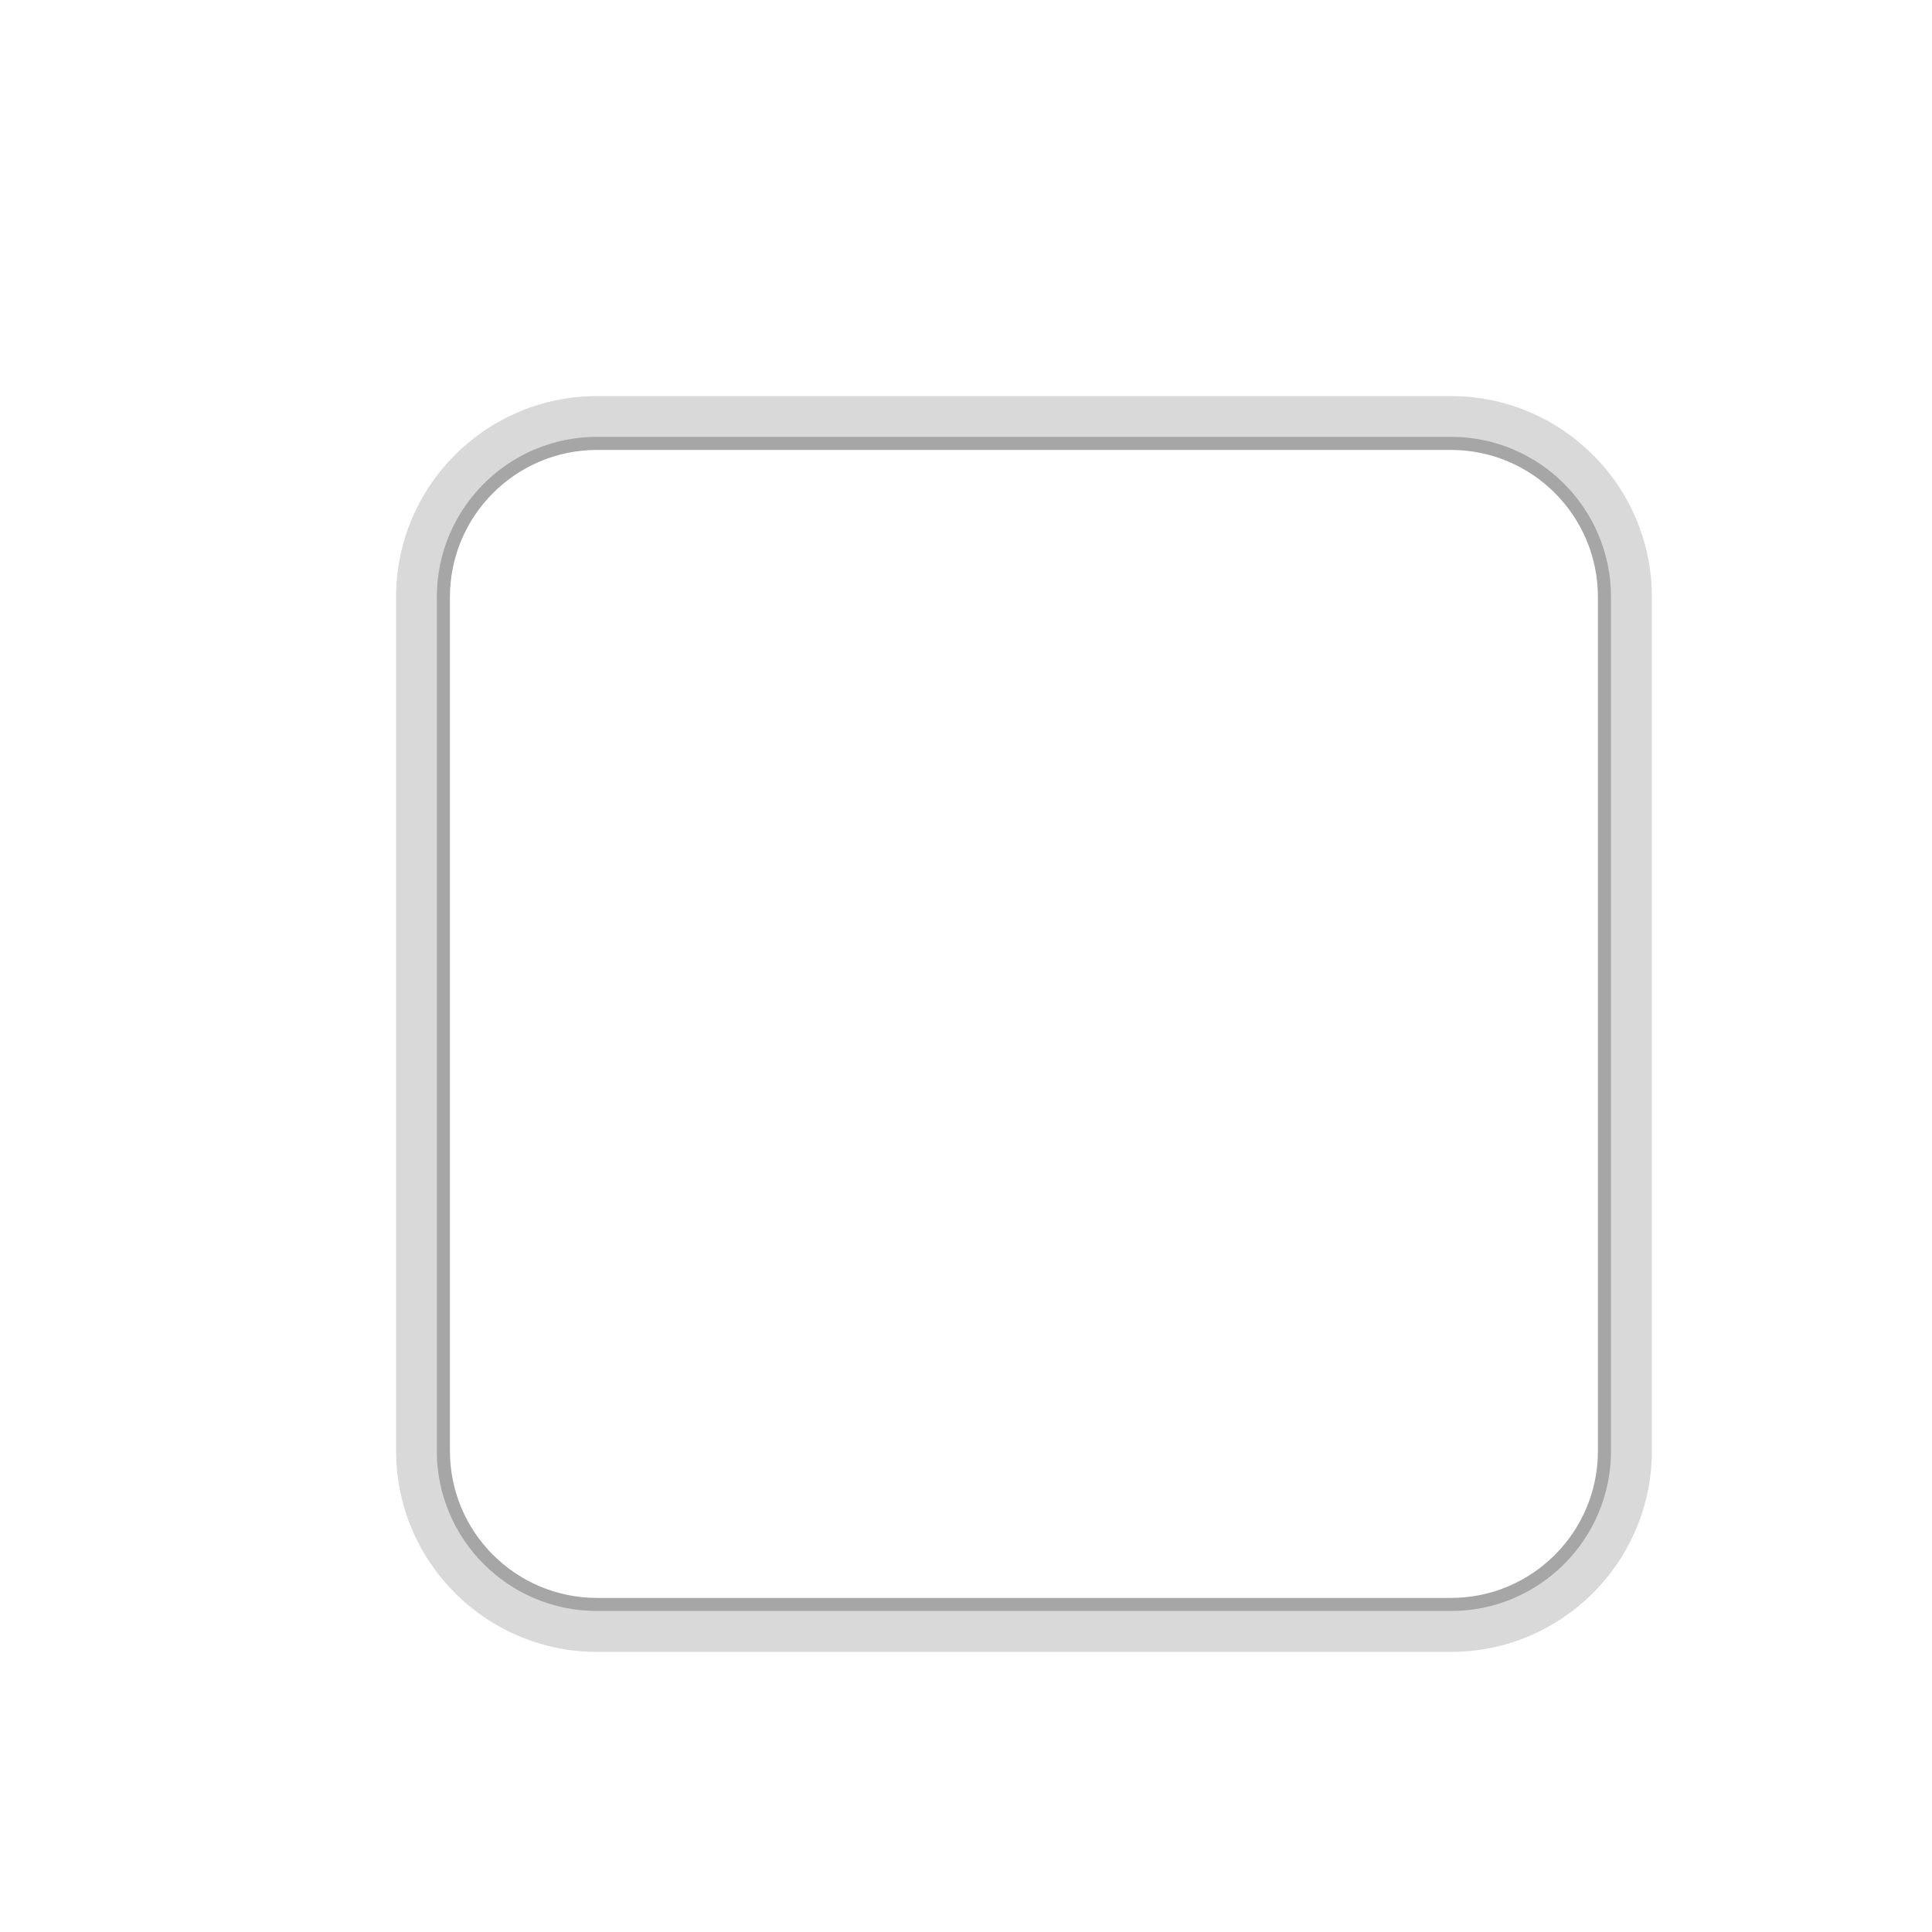 <svg xmlns="http://www.w3.org/2000/svg" xmlns:xlink="http://www.w3.org/1999/xlink" width="80" zoomAndPan="magnify" viewBox="0 0 60 60" height="80" preserveAspectRatio="xMidYMid meet" version="1.2"><defs><clipPath id="599a68d1d6"><path d="M 12.301 12.301 L 51 12.301 L 51 51 L 12.301 51 Z M 12.301 12.301 "/></clipPath><clipPath id="bae612fed9"><path d="M 14.555 49.043 C 13.535 48.023 12.902 46.613 12.902 45.059 L 12.902 18.543 C 12.902 15.43 15.43 12.902 18.543 12.902 L 45.059 12.902 C 46.613 12.902 48.023 13.535 49.043 14.555 C 50.066 15.574 50.695 16.984 50.695 18.543 L 50.695 45.059 C 50.695 48.172 48.172 50.695 45.059 50.695 L 18.543 50.695 C 16.984 50.695 15.574 50.066 14.555 49.043 Z M 14.555 49.043 "/></clipPath><linearGradient x1="0.016" gradientTransform="matrix(0,38.396,-38.396,0,31.8,12.3)" y1="0" x2="1" gradientUnits="userSpaceOnUse" y2="0" id="d7ec48eed0"><stop style="stop-color:#ffc100;stop-opacity:1;" offset="0"/><stop style="stop-color:#ffc100;stop-opacity:1;" offset="0.008"/><stop style="stop-color:#ffc000;stop-opacity:1;" offset="0.016"/><stop style="stop-color:#febf00;stop-opacity:1;" offset="0.023"/><stop style="stop-color:#febe00;stop-opacity:1;" offset="0.031"/><stop style="stop-color:#febd00;stop-opacity:1;" offset="0.039"/><stop style="stop-color:#febc00;stop-opacity:1;" offset="0.047"/><stop style="stop-color:#febb00;stop-opacity:1;" offset="0.055"/><stop style="stop-color:#feba00;stop-opacity:1;" offset="0.062"/><stop style="stop-color:#feb900;stop-opacity:1;" offset="0.07"/><stop style="stop-color:#feb800;stop-opacity:1;" offset="0.078"/><stop style="stop-color:#feb800;stop-opacity:1;" offset="0.086"/><stop style="stop-color:#fdb700;stop-opacity:1;" offset="0.094"/><stop style="stop-color:#fdb600;stop-opacity:1;" offset="0.102"/><stop style="stop-color:#fdb500;stop-opacity:1;" offset="0.109"/><stop style="stop-color:#fdb400;stop-opacity:1;" offset="0.117"/><stop style="stop-color:#fdb300;stop-opacity:1;" offset="0.125"/><stop style="stop-color:#fdb200;stop-opacity:1;" offset="0.133"/><stop style="stop-color:#fdb100;stop-opacity:1;" offset="0.141"/><stop style="stop-color:#fdb000;stop-opacity:1;" offset="0.148"/><stop style="stop-color:#fdaf00;stop-opacity:1;" offset="0.156"/><stop style="stop-color:#fcae00;stop-opacity:1;" offset="0.164"/><stop style="stop-color:#fcae00;stop-opacity:1;" offset="0.172"/><stop style="stop-color:#fcad00;stop-opacity:1;" offset="0.18"/><stop style="stop-color:#fcac00;stop-opacity:1;" offset="0.188"/><stop style="stop-color:#fcab00;stop-opacity:1;" offset="0.195"/><stop style="stop-color:#fcaa00;stop-opacity:1;" offset="0.203"/><stop style="stop-color:#fca900;stop-opacity:1;" offset="0.211"/><stop style="stop-color:#fca800;stop-opacity:1;" offset="0.219"/><stop style="stop-color:#fba700;stop-opacity:1;" offset="0.227"/><stop style="stop-color:#fba600;stop-opacity:1;" offset="0.234"/><stop style="stop-color:#fba500;stop-opacity:1;" offset="0.242"/><stop style="stop-color:#fba400;stop-opacity:1;" offset="0.25"/><stop style="stop-color:#fba300;stop-opacity:1;" offset="0.258"/><stop style="stop-color:#fba300;stop-opacity:1;" offset="0.266"/><stop style="stop-color:#fba200;stop-opacity:1;" offset="0.273"/><stop style="stop-color:#fba100;stop-opacity:1;" offset="0.281"/><stop style="stop-color:#fba000;stop-opacity:1;" offset="0.289"/><stop style="stop-color:#fa9f00;stop-opacity:1;" offset="0.297"/><stop style="stop-color:#fa9e00;stop-opacity:1;" offset="0.305"/><stop style="stop-color:#fa9d00;stop-opacity:1;" offset="0.312"/><stop style="stop-color:#fa9c00;stop-opacity:1;" offset="0.32"/><stop style="stop-color:#fa9b00;stop-opacity:1;" offset="0.328"/><stop style="stop-color:#fa9a00;stop-opacity:1;" offset="0.336"/><stop style="stop-color:#fa9900;stop-opacity:1;" offset="0.344"/><stop style="stop-color:#fa9800;stop-opacity:1;" offset="0.352"/><stop style="stop-color:#f99800;stop-opacity:1;" offset="0.359"/><stop style="stop-color:#f99700;stop-opacity:1;" offset="0.367"/><stop style="stop-color:#f99600;stop-opacity:1;" offset="0.375"/><stop style="stop-color:#f99500;stop-opacity:1;" offset="0.383"/><stop style="stop-color:#f99400;stop-opacity:1;" offset="0.391"/><stop style="stop-color:#f99300;stop-opacity:1;" offset="0.398"/><stop style="stop-color:#f99200;stop-opacity:1;" offset="0.406"/><stop style="stop-color:#f99100;stop-opacity:1;" offset="0.414"/><stop style="stop-color:#f99000;stop-opacity:1;" offset="0.422"/><stop style="stop-color:#f88f00;stop-opacity:1;" offset="0.43"/><stop style="stop-color:#f88e00;stop-opacity:1;" offset="0.438"/><stop style="stop-color:#f88d00;stop-opacity:1;" offset="0.445"/><stop style="stop-color:#f88d00;stop-opacity:1;" offset="0.453"/><stop style="stop-color:#f88c00;stop-opacity:1;" offset="0.461"/><stop style="stop-color:#f88b00;stop-opacity:1;" offset="0.469"/><stop style="stop-color:#f88a00;stop-opacity:1;" offset="0.477"/><stop style="stop-color:#f88900;stop-opacity:1;" offset="0.484"/><stop style="stop-color:#f88800;stop-opacity:1;" offset="0.492"/><stop style="stop-color:#f78700;stop-opacity:1;" offset="0.5"/><stop style="stop-color:#f78600;stop-opacity:1;" offset="0.508"/><stop style="stop-color:#f78500;stop-opacity:1;" offset="0.516"/><stop style="stop-color:#f78400;stop-opacity:1;" offset="0.523"/><stop style="stop-color:#f78300;stop-opacity:1;" offset="0.531"/><stop style="stop-color:#f78200;stop-opacity:1;" offset="0.539"/><stop style="stop-color:#f78200;stop-opacity:1;" offset="0.547"/><stop style="stop-color:#f78100;stop-opacity:1;" offset="0.555"/><stop style="stop-color:#f68000;stop-opacity:1;" offset="0.562"/><stop style="stop-color:#f67f00;stop-opacity:1;" offset="0.57"/><stop style="stop-color:#f67e00;stop-opacity:1;" offset="0.578"/><stop style="stop-color:#f67d00;stop-opacity:1;" offset="0.586"/><stop style="stop-color:#f67c00;stop-opacity:1;" offset="0.594"/><stop style="stop-color:#f67b00;stop-opacity:1;" offset="0.602"/><stop style="stop-color:#f67a00;stop-opacity:1;" offset="0.609"/><stop style="stop-color:#f67900;stop-opacity:1;" offset="0.617"/><stop style="stop-color:#f67800;stop-opacity:1;" offset="0.625"/><stop style="stop-color:#f57700;stop-opacity:1;" offset="0.633"/><stop style="stop-color:#f57700;stop-opacity:1;" offset="0.641"/><stop style="stop-color:#f57600;stop-opacity:1;" offset="0.648"/><stop style="stop-color:#f57500;stop-opacity:1;" offset="0.656"/><stop style="stop-color:#f57400;stop-opacity:1;" offset="0.664"/><stop style="stop-color:#f57300;stop-opacity:1;" offset="0.672"/><stop style="stop-color:#f57200;stop-opacity:1;" offset="0.68"/><stop style="stop-color:#f57100;stop-opacity:1;" offset="0.688"/><stop style="stop-color:#f57000;stop-opacity:1;" offset="0.695"/><stop style="stop-color:#f46f00;stop-opacity:1;" offset="0.703"/><stop style="stop-color:#f46e00;stop-opacity:1;" offset="0.711"/><stop style="stop-color:#f46d00;stop-opacity:1;" offset="0.719"/><stop style="stop-color:#f46c00;stop-opacity:1;" offset="0.727"/><stop style="stop-color:#f46c00;stop-opacity:1;" offset="0.734"/><stop style="stop-color:#f46b00;stop-opacity:1;" offset="0.742"/><stop style="stop-color:#f46a00;stop-opacity:1;" offset="0.75"/><stop style="stop-color:#f46900;stop-opacity:1;" offset="0.758"/><stop style="stop-color:#f36800;stop-opacity:1;" offset="0.766"/><stop style="stop-color:#f36700;stop-opacity:1;" offset="0.773"/><stop style="stop-color:#f36600;stop-opacity:1;" offset="0.781"/><stop style="stop-color:#f36500;stop-opacity:1;" offset="0.789"/><stop style="stop-color:#f36400;stop-opacity:1;" offset="0.797"/><stop style="stop-color:#f36300;stop-opacity:1;" offset="0.805"/><stop style="stop-color:#f36200;stop-opacity:1;" offset="0.812"/><stop style="stop-color:#f36200;stop-opacity:1;" offset="0.82"/><stop style="stop-color:#f36100;stop-opacity:1;" offset="0.828"/><stop style="stop-color:#f26000;stop-opacity:1;" offset="0.836"/><stop style="stop-color:#f25f00;stop-opacity:1;" offset="0.844"/><stop style="stop-color:#f25e00;stop-opacity:1;" offset="0.852"/><stop style="stop-color:#f25d00;stop-opacity:1;" offset="0.859"/><stop style="stop-color:#f25c00;stop-opacity:1;" offset="0.867"/><stop style="stop-color:#f25b00;stop-opacity:1;" offset="0.875"/><stop style="stop-color:#f25a00;stop-opacity:1;" offset="0.883"/><stop style="stop-color:#f25900;stop-opacity:1;" offset="0.891"/><stop style="stop-color:#f25800;stop-opacity:1;" offset="0.898"/><stop style="stop-color:#f15700;stop-opacity:1;" offset="0.906"/><stop style="stop-color:#f15700;stop-opacity:1;" offset="0.914"/><stop style="stop-color:#f15600;stop-opacity:1;" offset="0.922"/><stop style="stop-color:#f15500;stop-opacity:1;" offset="0.93"/><stop style="stop-color:#f15400;stop-opacity:1;" offset="0.938"/><stop style="stop-color:#f15300;stop-opacity:1;" offset="0.945"/><stop style="stop-color:#f15200;stop-opacity:1;" offset="0.953"/><stop style="stop-color:#f15100;stop-opacity:1;" offset="0.961"/><stop style="stop-color:#f05000;stop-opacity:1;" offset="0.969"/><stop style="stop-color:#f04f00;stop-opacity:1;" offset="0.977"/><stop style="stop-color:#f04e00;stop-opacity:1;" offset="0.984"/><stop style="stop-color:#f04d00;stop-opacity:1;" offset="0.992"/><stop style="stop-color:#f04c00;stop-opacity:1;" offset="1"/></linearGradient><clipPath id="eb78f464e8"><path d="M 12.301 12.301 L 51.301 12.301 L 51.301 51.301 L 12.301 51.301 Z M 12.301 12.301 "/></clipPath><clipPath id="c00ccbc1df"><path d="M 15 15 L 49 15 L 49 30 L 15 30 Z M 15 15 "/></clipPath><clipPath id="d067a53b23"><path d="M 48.496 18.781 C 48.496 16.75 46.852 15.105 44.82 15.105 L 18.781 15.105 C 16.75 15.105 15.105 16.75 15.105 18.781 L 15.105 25.746 C 15.105 27.777 16.75 29.422 18.781 29.422 L 44.82 29.422 C 46.852 29.422 48.496 27.777 48.496 25.746 Z M 48.496 18.781 "/></clipPath><linearGradient x1="0" gradientTransform="matrix(0,14.318,-14.318,0,31.8,15.104)" y1="0" x2="1" gradientUnits="userSpaceOnUse" y2="0" id="df58e50c3a"><stop style="stop-color:#ffe6a1;stop-opacity:1;" offset="0"/><stop style="stop-color:#ffe6a0;stop-opacity:1;" offset="0.004"/><stop style="stop-color:#ffe5a0;stop-opacity:1;" offset="0.008"/><stop style="stop-color:#ffe59f;stop-opacity:1;" offset="0.012"/><stop style="stop-color:#ffe59f;stop-opacity:1;" offset="0.016"/><stop style="stop-color:#ffe49e;stop-opacity:1;" offset="0.02"/><stop style="stop-color:#ffe49e;stop-opacity:1;" offset="0.023"/><stop style="stop-color:#ffe49d;stop-opacity:1;" offset="0.027"/><stop style="stop-color:#ffe39d;stop-opacity:1;" offset="0.031"/><stop style="stop-color:#ffe39c;stop-opacity:1;" offset="0.035"/><stop style="stop-color:#ffe39c;stop-opacity:1;" offset="0.039"/><stop style="stop-color:#ffe29b;stop-opacity:1;" offset="0.043"/><stop style="stop-color:#ffe29b;stop-opacity:1;" offset="0.047"/><stop style="stop-color:#ffe29a;stop-opacity:1;" offset="0.051"/><stop style="stop-color:#ffe29a;stop-opacity:1;" offset="0.055"/><stop style="stop-color:#ffe199;stop-opacity:1;" offset="0.059"/><stop style="stop-color:#ffe199;stop-opacity:1;" offset="0.062"/><stop style="stop-color:#ffe198;stop-opacity:1;" offset="0.066"/><stop style="stop-color:#ffe098;stop-opacity:1;" offset="0.07"/><stop style="stop-color:#fee097;stop-opacity:1;" offset="0.074"/><stop style="stop-color:#fee097;stop-opacity:1;" offset="0.078"/><stop style="stop-color:#fedf96;stop-opacity:1;" offset="0.082"/><stop style="stop-color:#fedf96;stop-opacity:1;" offset="0.086"/><stop style="stop-color:#fedf95;stop-opacity:1;" offset="0.09"/><stop style="stop-color:#fede95;stop-opacity:1;" offset="0.094"/><stop style="stop-color:#fede94;stop-opacity:1;" offset="0.098"/><stop style="stop-color:#fede94;stop-opacity:1;" offset="0.102"/><stop style="stop-color:#fedd93;stop-opacity:1;" offset="0.105"/><stop style="stop-color:#fedd93;stop-opacity:1;" offset="0.109"/><stop style="stop-color:#fedd92;stop-opacity:1;" offset="0.113"/><stop style="stop-color:#fedc92;stop-opacity:1;" offset="0.117"/><stop style="stop-color:#fedc91;stop-opacity:1;" offset="0.121"/><stop style="stop-color:#fedc91;stop-opacity:1;" offset="0.125"/><stop style="stop-color:#fedb90;stop-opacity:1;" offset="0.129"/><stop style="stop-color:#fedb90;stop-opacity:1;" offset="0.133"/><stop style="stop-color:#fedb8f;stop-opacity:1;" offset="0.137"/><stop style="stop-color:#feda8f;stop-opacity:1;" offset="0.141"/><stop style="stop-color:#feda8e;stop-opacity:1;" offset="0.145"/><stop style="stop-color:#feda8e;stop-opacity:1;" offset="0.148"/><stop style="stop-color:#fed98d;stop-opacity:1;" offset="0.152"/><stop style="stop-color:#fed98d;stop-opacity:1;" offset="0.156"/><stop style="stop-color:#fed98c;stop-opacity:1;" offset="0.16"/><stop style="stop-color:#fed98c;stop-opacity:1;" offset="0.164"/><stop style="stop-color:#fed88b;stop-opacity:1;" offset="0.168"/><stop style="stop-color:#fed88b;stop-opacity:1;" offset="0.172"/><stop style="stop-color:#fed88a;stop-opacity:1;" offset="0.176"/><stop style="stop-color:#fed78a;stop-opacity:1;" offset="0.18"/><stop style="stop-color:#fed789;stop-opacity:1;" offset="0.184"/><stop style="stop-color:#fed789;stop-opacity:1;" offset="0.188"/><stop style="stop-color:#fed688;stop-opacity:1;" offset="0.191"/><stop style="stop-color:#fed688;stop-opacity:1;" offset="0.195"/><stop style="stop-color:#fed687;stop-opacity:1;" offset="0.199"/><stop style="stop-color:#fed587;stop-opacity:1;" offset="0.203"/><stop style="stop-color:#fed586;stop-opacity:1;" offset="0.207"/><stop style="stop-color:#fed586;stop-opacity:1;" offset="0.211"/><stop style="stop-color:#fed485;stop-opacity:1;" offset="0.215"/><stop style="stop-color:#fdd485;stop-opacity:1;" offset="0.219"/><stop style="stop-color:#fdd484;stop-opacity:1;" offset="0.223"/><stop style="stop-color:#fdd384;stop-opacity:1;" offset="0.227"/><stop style="stop-color:#fdd383;stop-opacity:1;" offset="0.23"/><stop style="stop-color:#fdd383;stop-opacity:1;" offset="0.234"/><stop style="stop-color:#fdd282;stop-opacity:1;" offset="0.238"/><stop style="stop-color:#fdd282;stop-opacity:1;" offset="0.242"/><stop style="stop-color:#fdd281;stop-opacity:1;" offset="0.246"/><stop style="stop-color:#fdd181;stop-opacity:1;" offset="0.25"/><stop style="stop-color:#fdd180;stop-opacity:1;" offset="0.254"/><stop style="stop-color:#fdd180;stop-opacity:1;" offset="0.258"/><stop style="stop-color:#fdd17f;stop-opacity:1;" offset="0.262"/><stop style="stop-color:#fdd07f;stop-opacity:1;" offset="0.266"/><stop style="stop-color:#fdd07e;stop-opacity:1;" offset="0.27"/><stop style="stop-color:#fdd07e;stop-opacity:1;" offset="0.273"/><stop style="stop-color:#fdcf7d;stop-opacity:1;" offset="0.277"/><stop style="stop-color:#fdcf7d;stop-opacity:1;" offset="0.281"/><stop style="stop-color:#fdcf7c;stop-opacity:1;" offset="0.285"/><stop style="stop-color:#fdce7c;stop-opacity:1;" offset="0.289"/><stop style="stop-color:#fdce7b;stop-opacity:1;" offset="0.293"/><stop style="stop-color:#fdce7b;stop-opacity:1;" offset="0.297"/><stop style="stop-color:#fdcd7a;stop-opacity:1;" offset="0.301"/><stop style="stop-color:#fdcd7a;stop-opacity:1;" offset="0.305"/><stop style="stop-color:#fdcd79;stop-opacity:1;" offset="0.309"/><stop style="stop-color:#fdcc79;stop-opacity:1;" offset="0.312"/><stop style="stop-color:#fdcc78;stop-opacity:1;" offset="0.316"/><stop style="stop-color:#fdcc78;stop-opacity:1;" offset="0.32"/><stop style="stop-color:#fdcb77;stop-opacity:1;" offset="0.324"/><stop style="stop-color:#fdcb77;stop-opacity:1;" offset="0.328"/><stop style="stop-color:#fdcb76;stop-opacity:1;" offset="0.332"/><stop style="stop-color:#fdca76;stop-opacity:1;" offset="0.336"/><stop style="stop-color:#fdca75;stop-opacity:1;" offset="0.34"/><stop style="stop-color:#fdca75;stop-opacity:1;" offset="0.344"/><stop style="stop-color:#fdc974;stop-opacity:1;" offset="0.348"/><stop style="stop-color:#fdc974;stop-opacity:1;" offset="0.352"/><stop style="stop-color:#fdc973;stop-opacity:1;" offset="0.355"/><stop style="stop-color:#fdc873;stop-opacity:1;" offset="0.359"/><stop style="stop-color:#fcc872;stop-opacity:1;" offset="0.363"/><stop style="stop-color:#fcc872;stop-opacity:1;" offset="0.367"/><stop style="stop-color:#fcc871;stop-opacity:1;" offset="0.371"/><stop style="stop-color:#fcc771;stop-opacity:1;" offset="0.375"/><stop style="stop-color:#fcc770;stop-opacity:1;" offset="0.379"/><stop style="stop-color:#fcc770;stop-opacity:1;" offset="0.383"/><stop style="stop-color:#fcc66f;stop-opacity:1;" offset="0.387"/><stop style="stop-color:#fcc66f;stop-opacity:1;" offset="0.391"/><stop style="stop-color:#fcc66e;stop-opacity:1;" offset="0.395"/><stop style="stop-color:#fcc56d;stop-opacity:1;" offset="0.398"/><stop style="stop-color:#fcc56d;stop-opacity:1;" offset="0.402"/><stop style="stop-color:#fcc56c;stop-opacity:1;" offset="0.406"/><stop style="stop-color:#fcc46c;stop-opacity:1;" offset="0.41"/><stop style="stop-color:#fcc46b;stop-opacity:1;" offset="0.414"/><stop style="stop-color:#fcc46b;stop-opacity:1;" offset="0.418"/><stop style="stop-color:#fcc36a;stop-opacity:1;" offset="0.422"/><stop style="stop-color:#fcc36a;stop-opacity:1;" offset="0.426"/><stop style="stop-color:#fcc369;stop-opacity:1;" offset="0.43"/><stop style="stop-color:#fcc269;stop-opacity:1;" offset="0.434"/><stop style="stop-color:#fcc268;stop-opacity:1;" offset="0.438"/><stop style="stop-color:#fcc268;stop-opacity:1;" offset="0.441"/><stop style="stop-color:#fcc167;stop-opacity:1;" offset="0.445"/><stop style="stop-color:#fcc167;stop-opacity:1;" offset="0.449"/><stop style="stop-color:#fcc166;stop-opacity:1;" offset="0.453"/><stop style="stop-color:#fcc066;stop-opacity:1;" offset="0.457"/><stop style="stop-color:#fcc065;stop-opacity:1;" offset="0.461"/><stop style="stop-color:#fcc065;stop-opacity:1;" offset="0.465"/><stop style="stop-color:#fcc064;stop-opacity:1;" offset="0.469"/><stop style="stop-color:#fcbf64;stop-opacity:1;" offset="0.473"/><stop style="stop-color:#fcbf63;stop-opacity:1;" offset="0.477"/><stop style="stop-color:#fcbf63;stop-opacity:1;" offset="0.48"/><stop style="stop-color:#fcbe62;stop-opacity:1;" offset="0.484"/><stop style="stop-color:#fcbe62;stop-opacity:1;" offset="0.488"/><stop style="stop-color:#fcbe61;stop-opacity:1;" offset="0.492"/><stop style="stop-color:#fcbd61;stop-opacity:1;" offset="0.496"/><stop style="stop-color:#fcbd60;stop-opacity:1;" offset="0.5"/><stop style="stop-color:#fcbd60;stop-opacity:1;" offset="0.504"/><stop style="stop-color:#fcbc5f;stop-opacity:1;" offset="0.508"/><stop style="stop-color:#fbbc5f;stop-opacity:1;" offset="0.512"/><stop style="stop-color:#fbbc5e;stop-opacity:1;" offset="0.516"/><stop style="stop-color:#fbbb5e;stop-opacity:1;" offset="0.52"/><stop style="stop-color:#fbbb5d;stop-opacity:1;" offset="0.523"/><stop style="stop-color:#fbbb5d;stop-opacity:1;" offset="0.527"/><stop style="stop-color:#fbba5c;stop-opacity:1;" offset="0.531"/><stop style="stop-color:#fbba5c;stop-opacity:1;" offset="0.535"/><stop style="stop-color:#fbba5b;stop-opacity:1;" offset="0.539"/><stop style="stop-color:#fbb95b;stop-opacity:1;" offset="0.543"/><stop style="stop-color:#fbb95a;stop-opacity:1;" offset="0.547"/><stop style="stop-color:#fbb95a;stop-opacity:1;" offset="0.551"/><stop style="stop-color:#fbb859;stop-opacity:1;" offset="0.555"/><stop style="stop-color:#fbb859;stop-opacity:1;" offset="0.559"/><stop style="stop-color:#fbb858;stop-opacity:1;" offset="0.562"/><stop style="stop-color:#fbb758;stop-opacity:1;" offset="0.566"/><stop style="stop-color:#fbb757;stop-opacity:1;" offset="0.57"/><stop style="stop-color:#fbb757;stop-opacity:1;" offset="0.574"/><stop style="stop-color:#fbb756;stop-opacity:1;" offset="0.578"/><stop style="stop-color:#fbb656;stop-opacity:1;" offset="0.582"/><stop style="stop-color:#fbb655;stop-opacity:1;" offset="0.586"/><stop style="stop-color:#fbb655;stop-opacity:1;" offset="0.59"/><stop style="stop-color:#fbb554;stop-opacity:1;" offset="0.594"/><stop style="stop-color:#fbb554;stop-opacity:1;" offset="0.598"/><stop style="stop-color:#fbb553;stop-opacity:1;" offset="0.602"/><stop style="stop-color:#fbb453;stop-opacity:1;" offset="0.605"/><stop style="stop-color:#fbb452;stop-opacity:1;" offset="0.609"/><stop style="stop-color:#fbb452;stop-opacity:1;" offset="0.613"/><stop style="stop-color:#fbb351;stop-opacity:1;" offset="0.617"/><stop style="stop-color:#fbb351;stop-opacity:1;" offset="0.621"/><stop style="stop-color:#fbb350;stop-opacity:1;" offset="0.625"/><stop style="stop-color:#fbb250;stop-opacity:1;" offset="0.629"/><stop style="stop-color:#fbb24f;stop-opacity:1;" offset="0.633"/><stop style="stop-color:#fbb24f;stop-opacity:1;" offset="0.637"/><stop style="stop-color:#fbb14e;stop-opacity:1;" offset="0.641"/><stop style="stop-color:#fbb14e;stop-opacity:1;" offset="0.645"/><stop style="stop-color:#fbb14d;stop-opacity:1;" offset="0.648"/><stop style="stop-color:#fbb04d;stop-opacity:1;" offset="0.652"/><stop style="stop-color:#fab04c;stop-opacity:1;" offset="0.656"/><stop style="stop-color:#fab04c;stop-opacity:1;" offset="0.66"/><stop style="stop-color:#faaf4b;stop-opacity:1;" offset="0.664"/><stop style="stop-color:#faaf4b;stop-opacity:1;" offset="0.668"/><stop style="stop-color:#faaf4a;stop-opacity:1;" offset="0.672"/><stop style="stop-color:#faaf4a;stop-opacity:1;" offset="0.676"/><stop style="stop-color:#faae49;stop-opacity:1;" offset="0.68"/><stop style="stop-color:#faae49;stop-opacity:1;" offset="0.684"/><stop style="stop-color:#faae48;stop-opacity:1;" offset="0.688"/><stop style="stop-color:#faad48;stop-opacity:1;" offset="0.691"/><stop style="stop-color:#faad47;stop-opacity:1;" offset="0.695"/><stop style="stop-color:#faad47;stop-opacity:1;" offset="0.699"/><stop style="stop-color:#faac46;stop-opacity:1;" offset="0.703"/><stop style="stop-color:#faac46;stop-opacity:1;" offset="0.707"/><stop style="stop-color:#faac45;stop-opacity:1;" offset="0.711"/><stop style="stop-color:#faab45;stop-opacity:1;" offset="0.715"/><stop style="stop-color:#faab44;stop-opacity:1;" offset="0.719"/><stop style="stop-color:#faab44;stop-opacity:1;" offset="0.723"/><stop style="stop-color:#faaa43;stop-opacity:1;" offset="0.727"/><stop style="stop-color:#faaa43;stop-opacity:1;" offset="0.73"/><stop style="stop-color:#faaa42;stop-opacity:1;" offset="0.734"/><stop style="stop-color:#faa942;stop-opacity:1;" offset="0.738"/><stop style="stop-color:#faa941;stop-opacity:1;" offset="0.742"/><stop style="stop-color:#faa941;stop-opacity:1;" offset="0.746"/><stop style="stop-color:#faa840;stop-opacity:1;" offset="0.75"/><stop style="stop-color:#faa840;stop-opacity:1;" offset="0.754"/><stop style="stop-color:#faa83f;stop-opacity:1;" offset="0.758"/><stop style="stop-color:#faa73f;stop-opacity:1;" offset="0.762"/><stop style="stop-color:#faa73e;stop-opacity:1;" offset="0.766"/><stop style="stop-color:#faa73e;stop-opacity:1;" offset="0.77"/><stop style="stop-color:#faa73d;stop-opacity:1;" offset="0.773"/><stop style="stop-color:#faa63d;stop-opacity:1;" offset="0.777"/><stop style="stop-color:#faa63c;stop-opacity:1;" offset="0.781"/><stop style="stop-color:#faa63c;stop-opacity:1;" offset="0.785"/><stop style="stop-color:#faa53b;stop-opacity:1;" offset="0.789"/><stop style="stop-color:#faa53b;stop-opacity:1;" offset="0.793"/><stop style="stop-color:#faa53a;stop-opacity:1;" offset="0.797"/><stop style="stop-color:#f9a43a;stop-opacity:1;" offset="0.801"/><stop style="stop-color:#f9a439;stop-opacity:1;" offset="0.805"/><stop style="stop-color:#f9a439;stop-opacity:1;" offset="0.809"/><stop style="stop-color:#f9a338;stop-opacity:1;" offset="0.812"/><stop style="stop-color:#f9a338;stop-opacity:1;" offset="0.816"/><stop style="stop-color:#f9a337;stop-opacity:1;" offset="0.82"/><stop style="stop-color:#f9a237;stop-opacity:1;" offset="0.824"/><stop style="stop-color:#f9a236;stop-opacity:1;" offset="0.828"/><stop style="stop-color:#f9a236;stop-opacity:1;" offset="0.832"/><stop style="stop-color:#f9a135;stop-opacity:1;" offset="0.836"/><stop style="stop-color:#f9a135;stop-opacity:1;" offset="0.84"/><stop style="stop-color:#f9a134;stop-opacity:1;" offset="0.844"/><stop style="stop-color:#f9a034;stop-opacity:1;" offset="0.848"/><stop style="stop-color:#f9a033;stop-opacity:1;" offset="0.852"/><stop style="stop-color:#f9a033;stop-opacity:1;" offset="0.855"/><stop style="stop-color:#f99f32;stop-opacity:1;" offset="0.859"/><stop style="stop-color:#f99f32;stop-opacity:1;" offset="0.863"/><stop style="stop-color:#f99f31;stop-opacity:1;" offset="0.867"/><stop style="stop-color:#f99e31;stop-opacity:1;" offset="0.871"/><stop style="stop-color:#f99e30;stop-opacity:1;" offset="0.875"/><stop style="stop-color:#f99e2f;stop-opacity:1;" offset="0.879"/><stop style="stop-color:#f99e2f;stop-opacity:1;" offset="0.883"/><stop style="stop-color:#f99d2e;stop-opacity:1;" offset="0.887"/><stop style="stop-color:#f99d2e;stop-opacity:1;" offset="0.891"/><stop style="stop-color:#f99d2d;stop-opacity:1;" offset="0.895"/><stop style="stop-color:#f99c2d;stop-opacity:1;" offset="0.898"/><stop style="stop-color:#f99c2c;stop-opacity:1;" offset="0.902"/><stop style="stop-color:#f99c2c;stop-opacity:1;" offset="0.906"/><stop style="stop-color:#f99b2b;stop-opacity:1;" offset="0.91"/><stop style="stop-color:#f99b2b;stop-opacity:1;" offset="0.914"/><stop style="stop-color:#f99b2a;stop-opacity:1;" offset="0.918"/><stop style="stop-color:#f99a2a;stop-opacity:1;" offset="0.922"/><stop style="stop-color:#f99a29;stop-opacity:1;" offset="0.926"/><stop style="stop-color:#f99a29;stop-opacity:1;" offset="0.93"/><stop style="stop-color:#f99928;stop-opacity:1;" offset="0.934"/><stop style="stop-color:#f99928;stop-opacity:1;" offset="0.938"/><stop style="stop-color:#f99927;stop-opacity:1;" offset="0.941"/><stop style="stop-color:#f89827;stop-opacity:1;" offset="0.945"/><stop style="stop-color:#f89826;stop-opacity:1;" offset="0.949"/><stop style="stop-color:#f89826;stop-opacity:1;" offset="0.953"/><stop style="stop-color:#f89725;stop-opacity:1;" offset="0.957"/><stop style="stop-color:#f89725;stop-opacity:1;" offset="0.961"/><stop style="stop-color:#f89724;stop-opacity:1;" offset="0.965"/><stop style="stop-color:#f89624;stop-opacity:1;" offset="0.969"/><stop style="stop-color:#f89623;stop-opacity:1;" offset="0.973"/><stop style="stop-color:#f89623;stop-opacity:1;" offset="0.977"/><stop style="stop-color:#f89522;stop-opacity:1;" offset="0.98"/><stop style="stop-color:#f89522;stop-opacity:1;" offset="0.984"/><stop style="stop-color:#f89521;stop-opacity:1;" offset="0.988"/><stop style="stop-color:#f89521;stop-opacity:1;" offset="0.992"/><stop style="stop-color:#f89420;stop-opacity:1;" offset="0.996"/><stop style="stop-color:#f89420;stop-opacity:1;" offset="1"/></linearGradient><clipPath id="c9431d6719"><path d="M 15 42 L 49 42 L 49 49 L 15 49 Z M 15 42 "/></clipPath><clipPath id="3ad7edd2af"><path d="M 48.496 42.598 L 15.105 42.598 L 15.105 44.82 C 15.105 46.852 16.75 48.496 18.781 48.496 L 44.82 48.496 C 46.852 48.496 48.496 46.852 48.496 44.82 Z M 48.496 42.598 "/></clipPath><linearGradient x1="-0" gradientTransform="matrix(0,5.897,-5.897,0,31.8,42.599)" y1="0" x2="1" gradientUnits="userSpaceOnUse" y2="0" id="79ec530531"><stop style="stop-color:#f36500;stop-opacity:1;" offset="0"/><stop style="stop-color:#f36500;stop-opacity:1;" offset="0.031"/><stop style="stop-color:#f36601;stop-opacity:1;" offset="0.062"/><stop style="stop-color:#f36602;stop-opacity:1;" offset="0.094"/><stop style="stop-color:#f36603;stop-opacity:1;" offset="0.125"/><stop style="stop-color:#f36704;stop-opacity:1;" offset="0.156"/><stop style="stop-color:#f36704;stop-opacity:1;" offset="0.188"/><stop style="stop-color:#f36805;stop-opacity:1;" offset="0.219"/><stop style="stop-color:#f36806;stop-opacity:1;" offset="0.25"/><stop style="stop-color:#f36807;stop-opacity:1;" offset="0.281"/><stop style="stop-color:#f36908;stop-opacity:1;" offset="0.312"/><stop style="stop-color:#f36909;stop-opacity:1;" offset="0.344"/><stop style="stop-color:#f36a09;stop-opacity:1;" offset="0.375"/><stop style="stop-color:#f36a0a;stop-opacity:1;" offset="0.406"/><stop style="stop-color:#f36a0b;stop-opacity:1;" offset="0.438"/><stop style="stop-color:#f36b0c;stop-opacity:1;" offset="0.469"/><stop style="stop-color:#f36b0d;stop-opacity:1;" offset="0.5"/><stop style="stop-color:#f36c0d;stop-opacity:1;" offset="0.531"/><stop style="stop-color:#f36c0e;stop-opacity:1;" offset="0.562"/><stop style="stop-color:#f36c0f;stop-opacity:1;" offset="0.594"/><stop style="stop-color:#f36d10;stop-opacity:1;" offset="0.609"/><stop style="stop-color:#f36d10;stop-opacity:1;" offset="0.617"/><stop style="stop-color:#f36d11;stop-opacity:1;" offset="0.621"/><stop style="stop-color:#f36d11;stop-opacity:1;" offset="0.625"/><stop style="stop-color:#f36e12;stop-opacity:1;" offset="0.629"/><stop style="stop-color:#f36e13;stop-opacity:1;" offset="0.633"/><stop style="stop-color:#f36f14;stop-opacity:1;" offset="0.637"/><stop style="stop-color:#f36f15;stop-opacity:1;" offset="0.641"/><stop style="stop-color:#f36f15;stop-opacity:1;" offset="0.645"/><stop style="stop-color:#f37016;stop-opacity:1;" offset="0.648"/><stop style="stop-color:#f37017;stop-opacity:1;" offset="0.652"/><stop style="stop-color:#f37118;stop-opacity:1;" offset="0.656"/><stop style="stop-color:#f37119;stop-opacity:1;" offset="0.66"/><stop style="stop-color:#f3721a;stop-opacity:1;" offset="0.664"/><stop style="stop-color:#f3721a;stop-opacity:1;" offset="0.668"/><stop style="stop-color:#f3721b;stop-opacity:1;" offset="0.672"/><stop style="stop-color:#f3731c;stop-opacity:1;" offset="0.676"/><stop style="stop-color:#f3731d;stop-opacity:1;" offset="0.68"/><stop style="stop-color:#f3741e;stop-opacity:1;" offset="0.684"/><stop style="stop-color:#f3741f;stop-opacity:1;" offset="0.688"/><stop style="stop-color:#f3741f;stop-opacity:1;" offset="0.691"/><stop style="stop-color:#f37520;stop-opacity:1;" offset="0.695"/><stop style="stop-color:#f37521;stop-opacity:1;" offset="0.699"/><stop style="stop-color:#f37622;stop-opacity:1;" offset="0.703"/><stop style="stop-color:#f37623;stop-opacity:1;" offset="0.707"/><stop style="stop-color:#f47624;stop-opacity:1;" offset="0.711"/><stop style="stop-color:#f47724;stop-opacity:1;" offset="0.715"/><stop style="stop-color:#f47725;stop-opacity:1;" offset="0.719"/><stop style="stop-color:#f47826;stop-opacity:1;" offset="0.723"/><stop style="stop-color:#f47827;stop-opacity:1;" offset="0.727"/><stop style="stop-color:#f47928;stop-opacity:1;" offset="0.73"/><stop style="stop-color:#f47929;stop-opacity:1;" offset="0.734"/><stop style="stop-color:#f4792a;stop-opacity:1;" offset="0.738"/><stop style="stop-color:#f47a2a;stop-opacity:1;" offset="0.742"/><stop style="stop-color:#f47a2b;stop-opacity:1;" offset="0.746"/><stop style="stop-color:#f47b2c;stop-opacity:1;" offset="0.75"/><stop style="stop-color:#f47b2d;stop-opacity:1;" offset="0.754"/><stop style="stop-color:#f47b2e;stop-opacity:1;" offset="0.758"/><stop style="stop-color:#f47c2f;stop-opacity:1;" offset="0.762"/><stop style="stop-color:#f47c2f;stop-opacity:1;" offset="0.766"/><stop style="stop-color:#f47d30;stop-opacity:1;" offset="0.77"/><stop style="stop-color:#f47d31;stop-opacity:1;" offset="0.773"/><stop style="stop-color:#f47d32;stop-opacity:1;" offset="0.777"/><stop style="stop-color:#f47e33;stop-opacity:1;" offset="0.781"/><stop style="stop-color:#f47e34;stop-opacity:1;" offset="0.785"/><stop style="stop-color:#f47f34;stop-opacity:1;" offset="0.789"/><stop style="stop-color:#f47f35;stop-opacity:1;" offset="0.793"/><stop style="stop-color:#f48036;stop-opacity:1;" offset="0.797"/><stop style="stop-color:#f48037;stop-opacity:1;" offset="0.801"/><stop style="stop-color:#f48038;stop-opacity:1;" offset="0.805"/><stop style="stop-color:#f48139;stop-opacity:1;" offset="0.809"/><stop style="stop-color:#f4813a;stop-opacity:1;" offset="0.812"/><stop style="stop-color:#f4823a;stop-opacity:1;" offset="0.816"/><stop style="stop-color:#f4823b;stop-opacity:1;" offset="0.82"/><stop style="stop-color:#f4823c;stop-opacity:1;" offset="0.824"/><stop style="stop-color:#f4833d;stop-opacity:1;" offset="0.828"/><stop style="stop-color:#f4833e;stop-opacity:1;" offset="0.832"/><stop style="stop-color:#f4843f;stop-opacity:1;" offset="0.836"/><stop style="stop-color:#f4843f;stop-opacity:1;" offset="0.84"/><stop style="stop-color:#f48440;stop-opacity:1;" offset="0.844"/><stop style="stop-color:#f48541;stop-opacity:1;" offset="0.848"/><stop style="stop-color:#f48542;stop-opacity:1;" offset="0.852"/><stop style="stop-color:#f48643;stop-opacity:1;" offset="0.855"/><stop style="stop-color:#f48644;stop-opacity:1;" offset="0.859"/><stop style="stop-color:#f48744;stop-opacity:1;" offset="0.863"/><stop style="stop-color:#f48745;stop-opacity:1;" offset="0.867"/><stop style="stop-color:#f48746;stop-opacity:1;" offset="0.871"/><stop style="stop-color:#f48847;stop-opacity:1;" offset="0.875"/><stop style="stop-color:#f48848;stop-opacity:1;" offset="0.879"/><stop style="stop-color:#f48949;stop-opacity:1;" offset="0.883"/><stop style="stop-color:#f4894a;stop-opacity:1;" offset="0.887"/><stop style="stop-color:#f4894a;stop-opacity:1;" offset="0.891"/><stop style="stop-color:#f48a4b;stop-opacity:1;" offset="0.895"/><stop style="stop-color:#f58a4c;stop-opacity:1;" offset="0.898"/><stop style="stop-color:#f58b4d;stop-opacity:1;" offset="0.902"/><stop style="stop-color:#f58b4e;stop-opacity:1;" offset="0.906"/><stop style="stop-color:#f58b4f;stop-opacity:1;" offset="0.91"/><stop style="stop-color:#f58c4f;stop-opacity:1;" offset="0.914"/><stop style="stop-color:#f58c50;stop-opacity:1;" offset="0.918"/><stop style="stop-color:#f58d51;stop-opacity:1;" offset="0.922"/><stop style="stop-color:#f58d52;stop-opacity:1;" offset="0.926"/><stop style="stop-color:#f58e53;stop-opacity:1;" offset="0.93"/><stop style="stop-color:#f58e54;stop-opacity:1;" offset="0.934"/><stop style="stop-color:#f58e54;stop-opacity:1;" offset="0.938"/><stop style="stop-color:#f58f55;stop-opacity:1;" offset="0.941"/><stop style="stop-color:#f58f56;stop-opacity:1;" offset="0.945"/><stop style="stop-color:#f59057;stop-opacity:1;" offset="0.949"/><stop style="stop-color:#f59058;stop-opacity:1;" offset="0.953"/><stop style="stop-color:#f59059;stop-opacity:1;" offset="0.957"/><stop style="stop-color:#f5915a;stop-opacity:1;" offset="0.961"/><stop style="stop-color:#f5915a;stop-opacity:1;" offset="0.965"/><stop style="stop-color:#f5925b;stop-opacity:1;" offset="0.969"/><stop style="stop-color:#f5925c;stop-opacity:1;" offset="0.973"/><stop style="stop-color:#f5925d;stop-opacity:1;" offset="0.977"/><stop style="stop-color:#f5935e;stop-opacity:1;" offset="0.98"/><stop style="stop-color:#f5935f;stop-opacity:1;" offset="0.984"/><stop style="stop-color:#f5945f;stop-opacity:1;" offset="0.988"/><stop style="stop-color:#f59460;stop-opacity:1;" offset="0.992"/><stop style="stop-color:#f59561;stop-opacity:1;" offset="0.996"/><stop style="stop-color:#f59562;stop-opacity:1;" offset="1"/></linearGradient></defs><g id="cbb8c75026"><g clip-rule="nonzero" clip-path="url(#599a68d1d6)"><g clip-rule="evenodd" clip-path="url(#bae612fed9)"><path style=" stroke:none;fill-rule:nonzero;fill:url(#linear0);" d="M 50.695 12.902 L 12.902 12.902 L 12.902 50.695 L 50.695 50.695 Z M 50.695 12.902 "/></g></g><g clip-rule="nonzero" clip-path="url(#eb78f464e8)"><path style=" stroke:none;fill-rule:evenodd;fill:#d9d9d9;fill-opacity:1;" d="M 45.059 51.301 L 18.543 51.301 C 15.094 51.301 12.301 48.504 12.301 45.059 L 12.301 18.543 C 12.301 15.094 15.094 12.301 18.543 12.301 L 45.059 12.301 C 48.504 12.301 51.301 15.094 51.301 18.543 L 51.301 45.059 C 51.301 48.504 48.504 51.301 45.059 51.301 Z M 45.059 49.828 L 18.543 49.828 C 15.906 49.828 13.77 47.691 13.77 45.059 L 13.77 18.543 C 13.77 15.906 15.906 13.77 18.543 13.77 L 45.059 13.77 C 47.691 13.77 49.828 15.906 49.828 18.543 L 49.828 45.059 C 49.828 47.691 47.691 49.828 45.059 49.828 Z M 45.059 49.828 "/></g><path style=" stroke:none;fill-rule:evenodd;fill:#a6a6a6;fill-opacity:1;" d="M 45.059 50.031 C 47.805 50.031 50.031 47.805 50.031 45.059 L 50.031 18.543 C 50.031 15.793 47.805 13.566 45.059 13.566 L 18.543 13.566 C 15.793 13.566 13.566 15.793 13.566 18.543 L 13.566 45.059 C 13.566 47.805 15.793 50.031 18.543 50.031 Z M 45.059 49.625 L 18.543 49.625 C 16.02 49.625 13.973 47.582 13.973 45.059 L 13.973 18.543 C 13.973 16.02 16.02 13.973 18.543 13.973 L 45.059 13.973 C 47.582 13.973 49.625 16.02 49.625 18.543 L 49.625 45.059 C 49.625 47.582 47.582 49.625 45.059 49.625 Z M 45.059 49.625 "/><g clip-rule="nonzero" clip-path="url(#c00ccbc1df)"><g clip-rule="evenodd" clip-path="url(#d067a53b23)"><path style=" stroke:none;fill-rule:nonzero;fill:url(#linear1);" d="M 48.496 15.105 L 15.105 15.105 L 15.105 29.422 L 48.496 29.422 Z M 48.496 15.105 "/></g></g><g clip-rule="nonzero" clip-path="url(#c9431d6719)"><g clip-rule="evenodd" clip-path="url(#3ad7edd2af)"><path style=" stroke:none;fill-rule:nonzero;fill:url(#linear2);" d="M 48.496 42.598 L 15.105 42.598 L 15.105 48.496 L 48.496 48.496 Z M 48.496 42.598 "/></g></g><path style=" stroke:none;fill-rule:evenodd;fill:#ffffff;fill-opacity:1;" d="M 41.387 33.086 L 40.301 34.172 C 40.105 34.367 39.785 34.367 39.586 34.172 C 39.387 33.973 39.387 33.652 39.586 33.453 L 41.598 31.441 C 41.797 31.242 42.117 31.242 42.312 31.441 L 44.328 33.453 C 44.523 33.652 44.523 33.973 44.328 34.172 C 44.129 34.367 43.809 34.367 43.609 34.172 L 42.422 32.98 C 41.832 38.324 37.297 42.484 31.801 42.484 C 27.012 42.484 22.957 39.332 21.598 34.988 C 21.555 34.836 21.582 34.668 21.676 34.539 C 21.773 34.41 21.926 34.336 22.086 34.336 L 22.086 34.332 C 22.309 34.332 22.504 34.48 22.57 34.691 C 23.801 38.621 27.469 41.473 31.801 41.473 C 36.703 41.473 40.758 37.816 41.387 33.086 Z M 25.914 28.113 L 27.688 26.004 C 27.883 25.777 28.164 25.645 28.465 25.645 L 36.91 25.645 C 37.473 25.645 37.926 26.098 37.926 26.656 L 37.926 35.105 C 37.926 35.391 37.801 35.668 37.59 35.859 L 35.594 37.648 C 35.594 37.648 35.414 37.805 35.305 37.855 C 35.066 37.961 34.863 37.957 34.863 37.957 L 26.688 37.957 C 26.129 37.957 25.676 37.504 25.676 36.941 L 25.676 28.719 C 25.688 28.488 25.777 28.277 25.914 28.113 Z M 28.477 28.77 L 26.688 28.77 L 26.688 36.941 L 34.863 36.941 L 34.863 28.77 L 33.074 28.77 L 33.074 33.312 C 33.074 33.703 32.852 34.059 32.5 34.227 C 32.148 34.398 31.73 34.348 31.43 34.105 L 30.777 33.582 L 30.125 34.105 C 29.82 34.348 29.402 34.398 29.051 34.227 C 28.699 34.059 28.477 33.703 28.477 33.312 Z M 36.91 27.387 L 35.871 28.457 L 35.875 36.031 L 36.91 35.105 Z M 32.062 28.77 L 29.488 28.77 L 29.488 33.312 L 30.777 32.285 L 32.062 33.312 Z M 21.18 30.617 C 21.77 25.277 26.301 21.113 31.801 21.113 C 36.586 21.113 40.645 24.27 42 28.609 C 42.047 28.766 42.02 28.93 41.922 29.059 C 41.828 29.188 41.676 29.266 41.516 29.266 C 41.293 29.266 41.094 29.121 41.031 28.906 C 39.801 24.98 36.129 22.129 31.801 22.129 C 26.898 22.129 22.844 25.785 22.215 30.516 L 23.297 29.43 C 23.496 29.23 23.816 29.23 24.016 29.43 C 24.211 29.629 24.211 29.949 24.016 30.145 L 22.004 32.16 C 21.805 32.355 21.484 32.355 21.285 32.16 L 19.273 30.145 C 19.074 29.949 19.074 29.629 19.273 29.43 C 19.473 29.23 19.793 29.23 19.988 29.43 Z M 28.465 26.656 L 27.543 27.758 L 35.148 27.746 L 36.203 26.656 Z M 28.465 26.656 "/></g></svg>